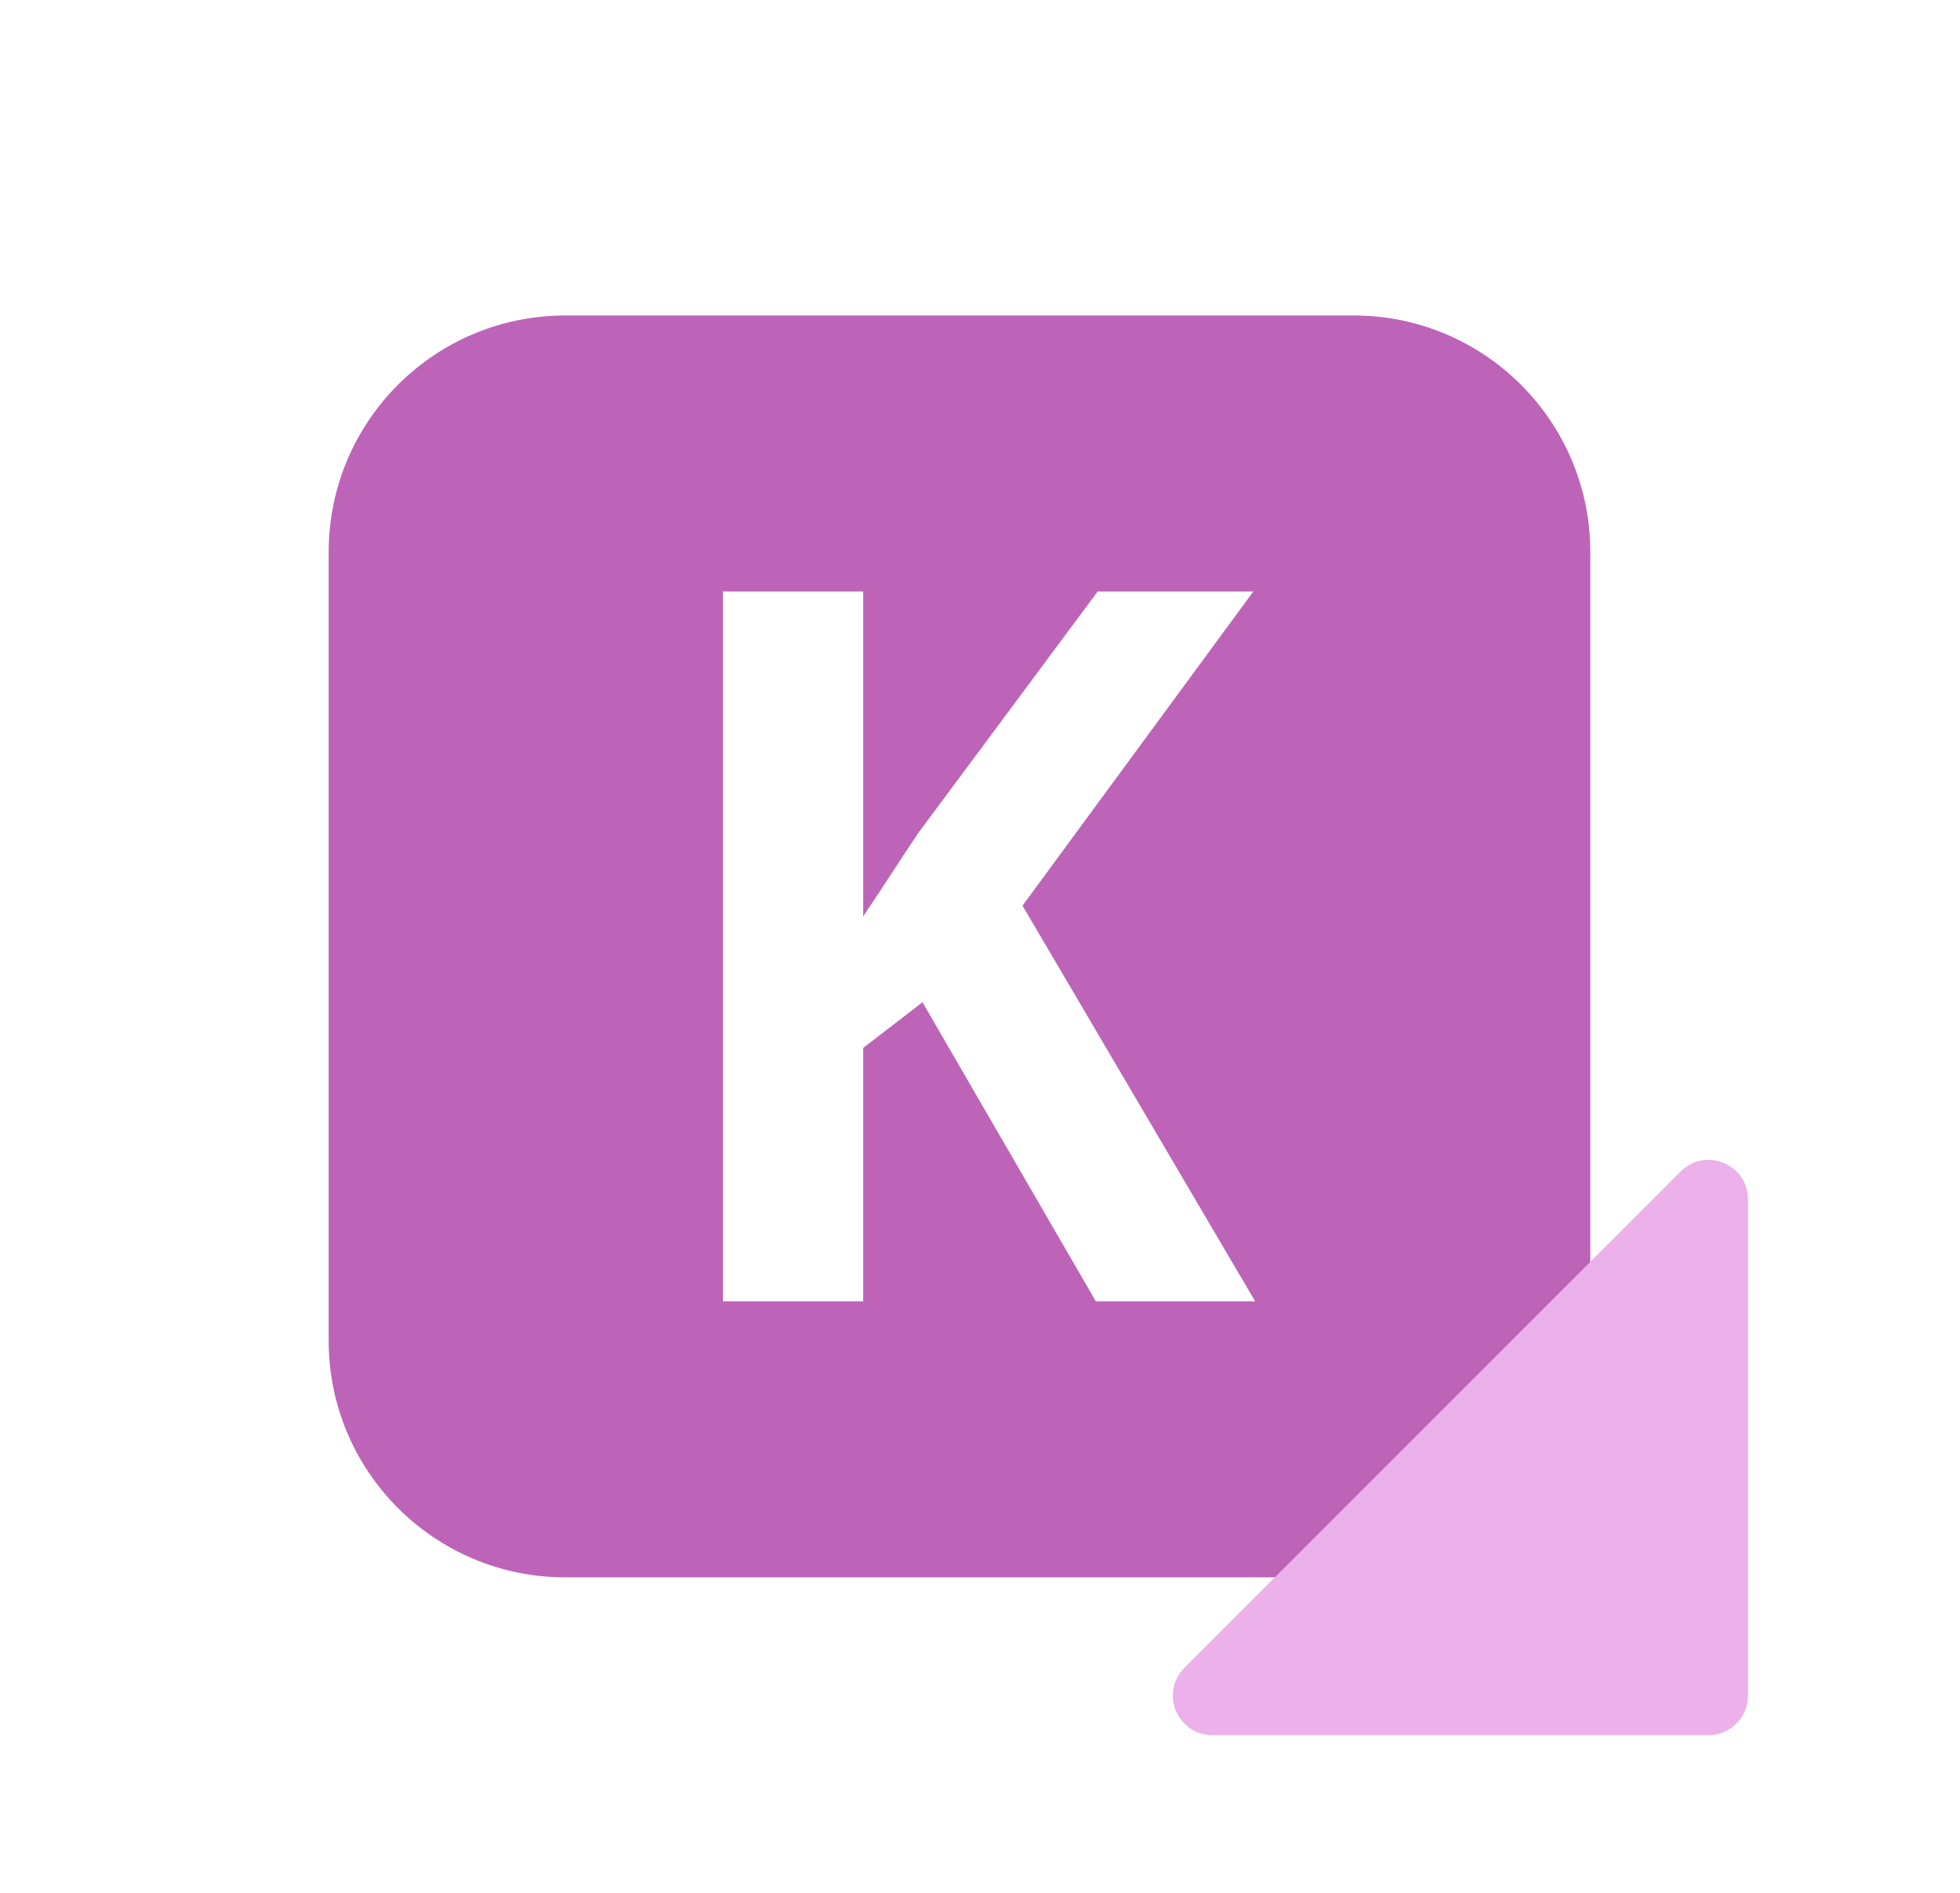 <svg width="29" height="28" viewBox="0 0 29 28" fill="none" xmlns="http://www.w3.org/2000/svg">
<path fill-rule="evenodd" clip-rule="evenodd" d="M8.363 4.667C6.43 4.667 4.863 6.234 4.863 8.167V19.833C4.863 21.766 6.43 23.333 8.363 23.333H20.03C21.963 23.333 23.53 21.766 23.53 19.833V8.167C23.53 6.234 21.963 4.667 20.03 4.667H8.363ZM16.214 19.25H18.571L15.129 13.397L18.544 8.75H16.241L13.589 12.319C13.451 12.525 13.315 12.731 13.181 12.937C13.047 13.143 12.911 13.349 12.772 13.555V8.75H10.696V19.25H12.772V15.501L13.649 14.826L16.214 19.25Z" fill="#BD64B9"/>
<path d="M25.863 17.742V25.083C25.863 25.406 25.602 25.667 25.28 25.667H17.938C17.418 25.667 17.158 25.038 17.525 24.671L24.867 17.329C25.235 16.962 25.863 17.222 25.863 17.742Z" fill="#ECB0EA"/>
</svg>
